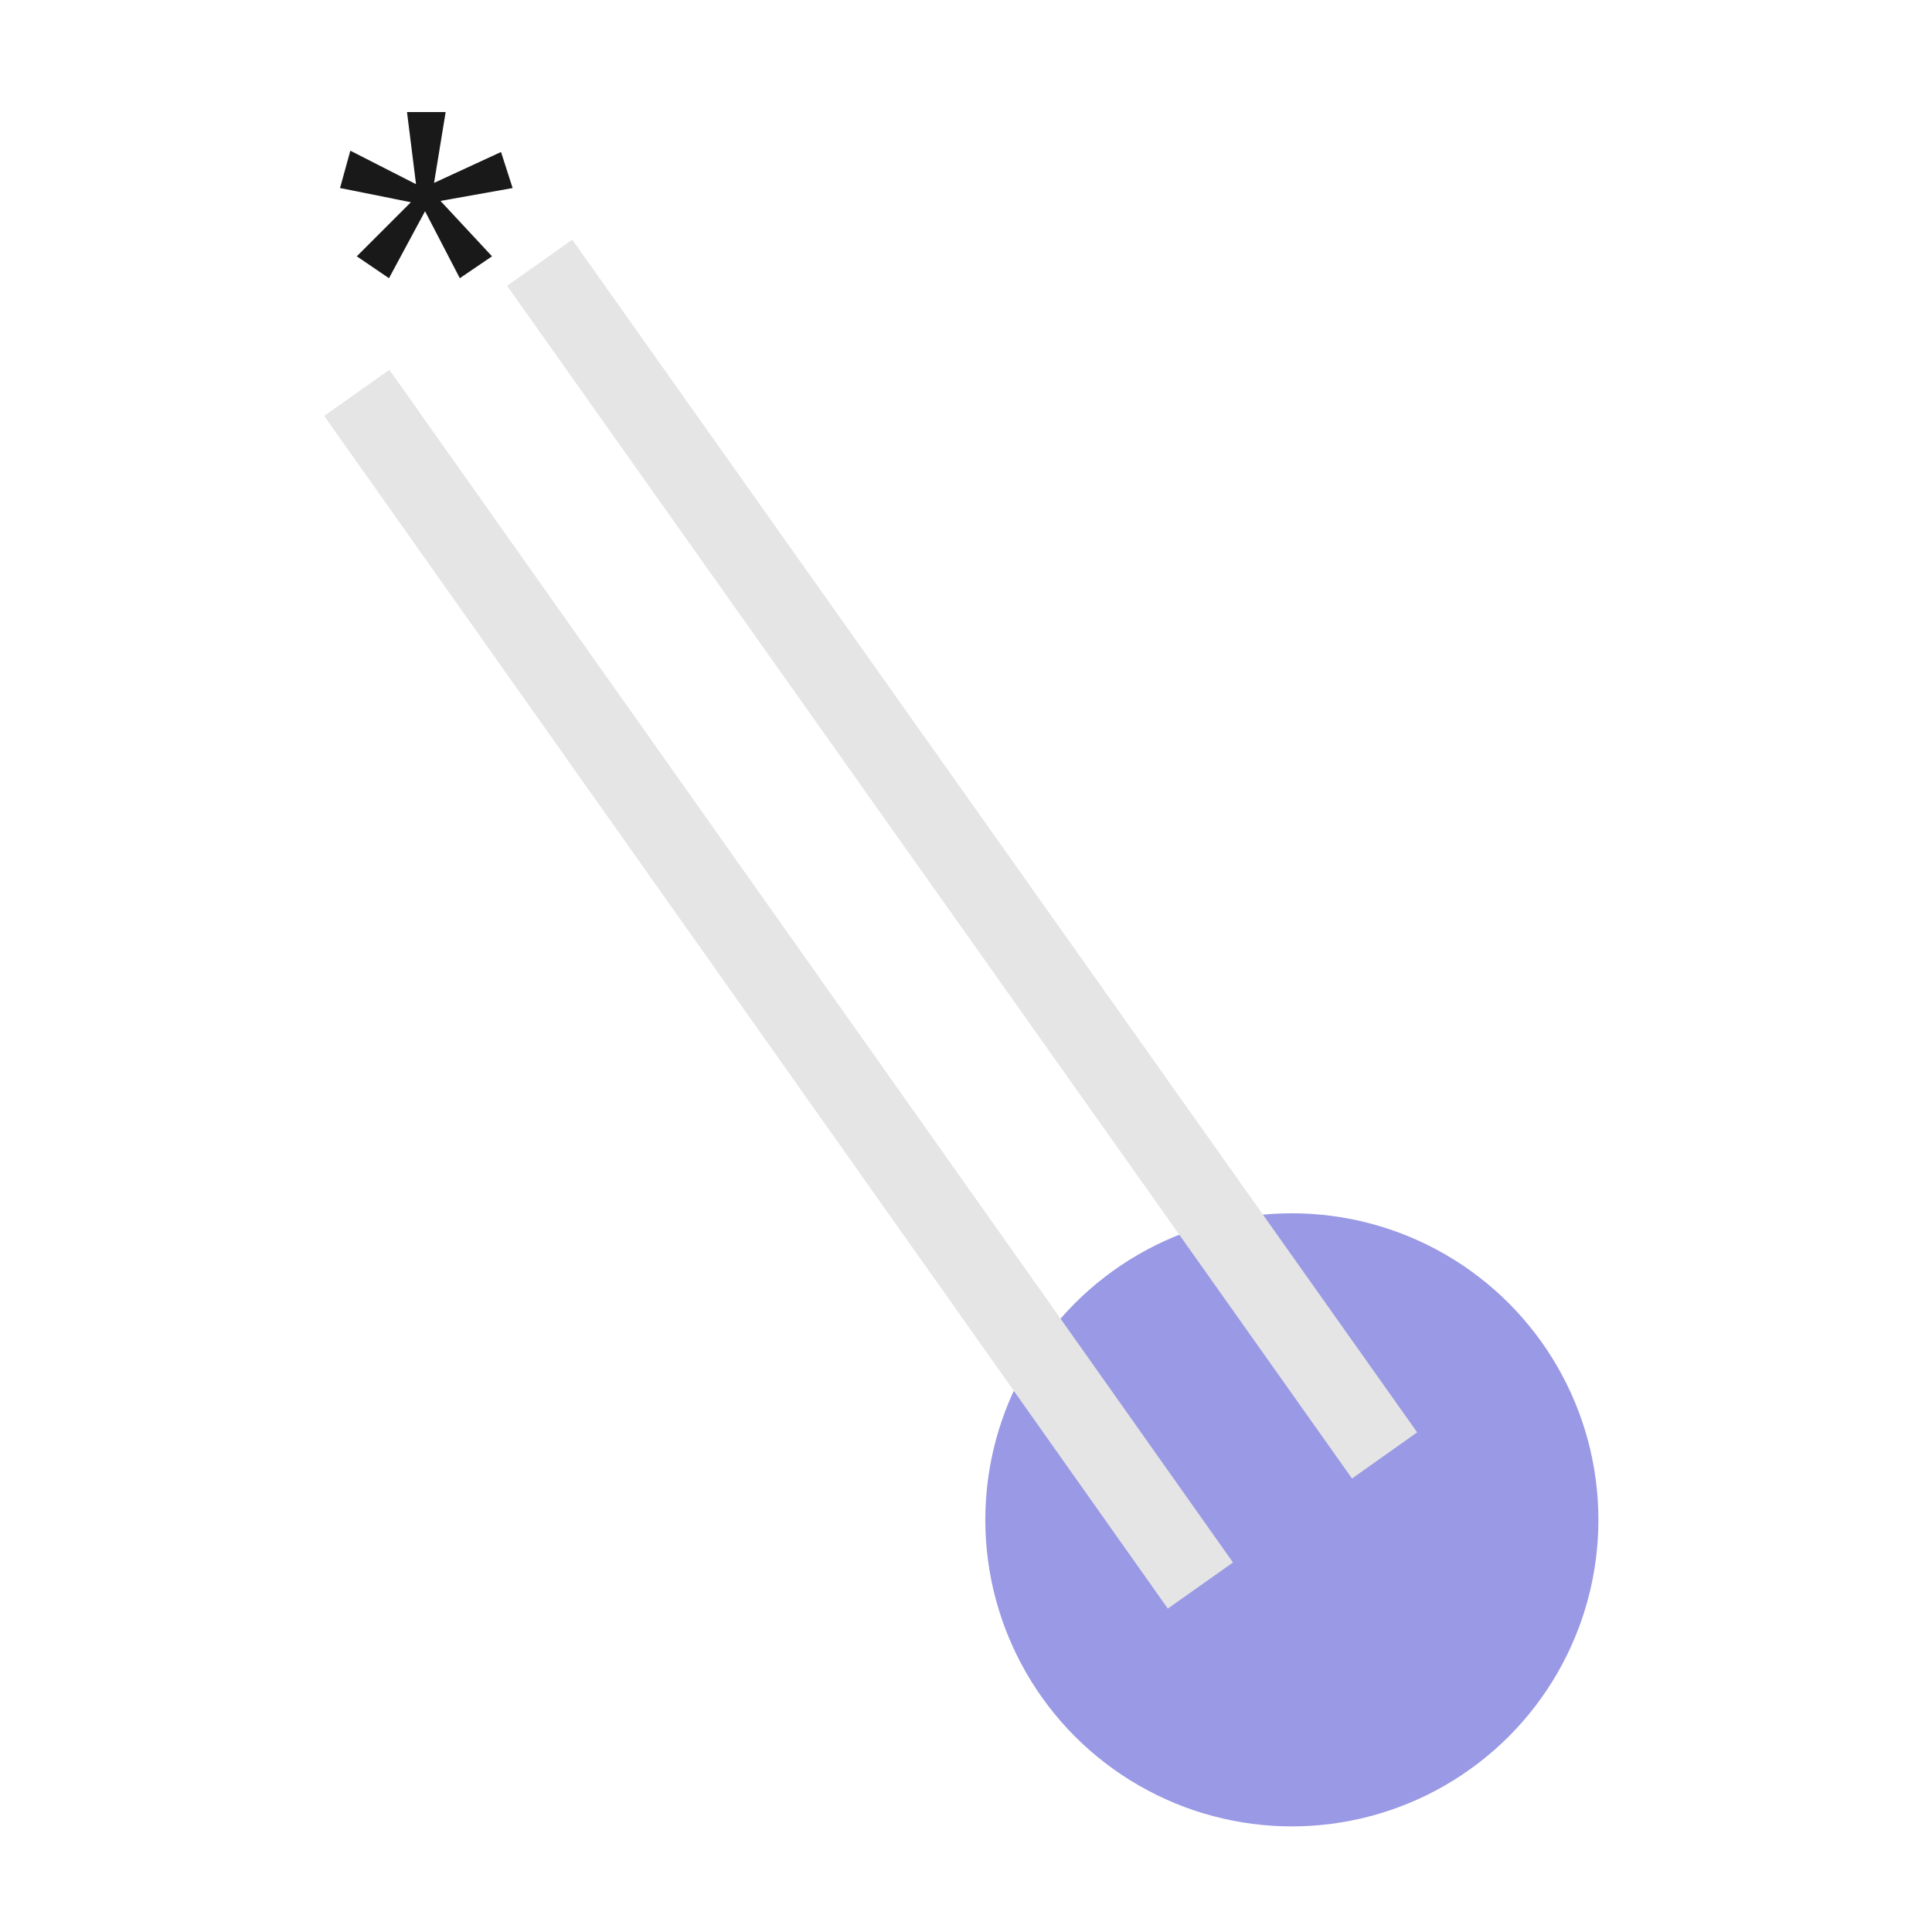 <svg xmlns="http://www.w3.org/2000/svg" xmlns:rdkit="http://www.rdkit.org/xml" xmlns:xlink="http://www.w3.org/1999/xlink" version="1.1" baseProfile="full" xml:space="preserve" width="150px" height="150px" viewBox="0 0 150 150">
<!-- END OF HEADER -->
<rect style="opacity:1.0;fill:#FFFFFF;stroke:none" width="150.0" height="150.0" x="0.0" y="0.0"> </rect>
<ellipse cx="100.3" cy="118.0" rx="23.3" ry="23.3" class="atom-1" style="fill:#9999E5;fill-rule:evenodd;stroke:#9999E5;stroke-width:1.0px;stroke-linecap:butt;stroke-linejoin:miter;stroke-opacity:1"/>
<path class="bond-0 atom-0 atom-1" d="M 41.9,20.4 L 107.5,113.0" style="fill:none;fill-rule:evenodd;stroke:#E5E5E5;stroke-width:6.2px;stroke-linecap:butt;stroke-linejoin:miter;stroke-opacity:1"/>
<path class="bond-0 atom-0 atom-1" d="M 27.7,30.5 L 93.2,123.1" style="fill:none;fill-rule:evenodd;stroke:#E5E5E5;stroke-width:6.2px;stroke-linecap:butt;stroke-linejoin:miter;stroke-opacity:1"/>
<path class="atom-0" d="M 27.7 19.9 L 31.9 15.7 L 26.4 14.6 L 27.2 11.7 L 32.3 14.3 L 31.6 8.7 L 34.6 8.7 L 33.7 14.2 L 38.9 11.8 L 39.8 14.6 L 34.2 15.6 L 38.2 19.9 L 35.7 21.6 L 33.0 16.4 L 30.2 21.6 L 27.7 19.9 " fill="#191919"/>
</svg>